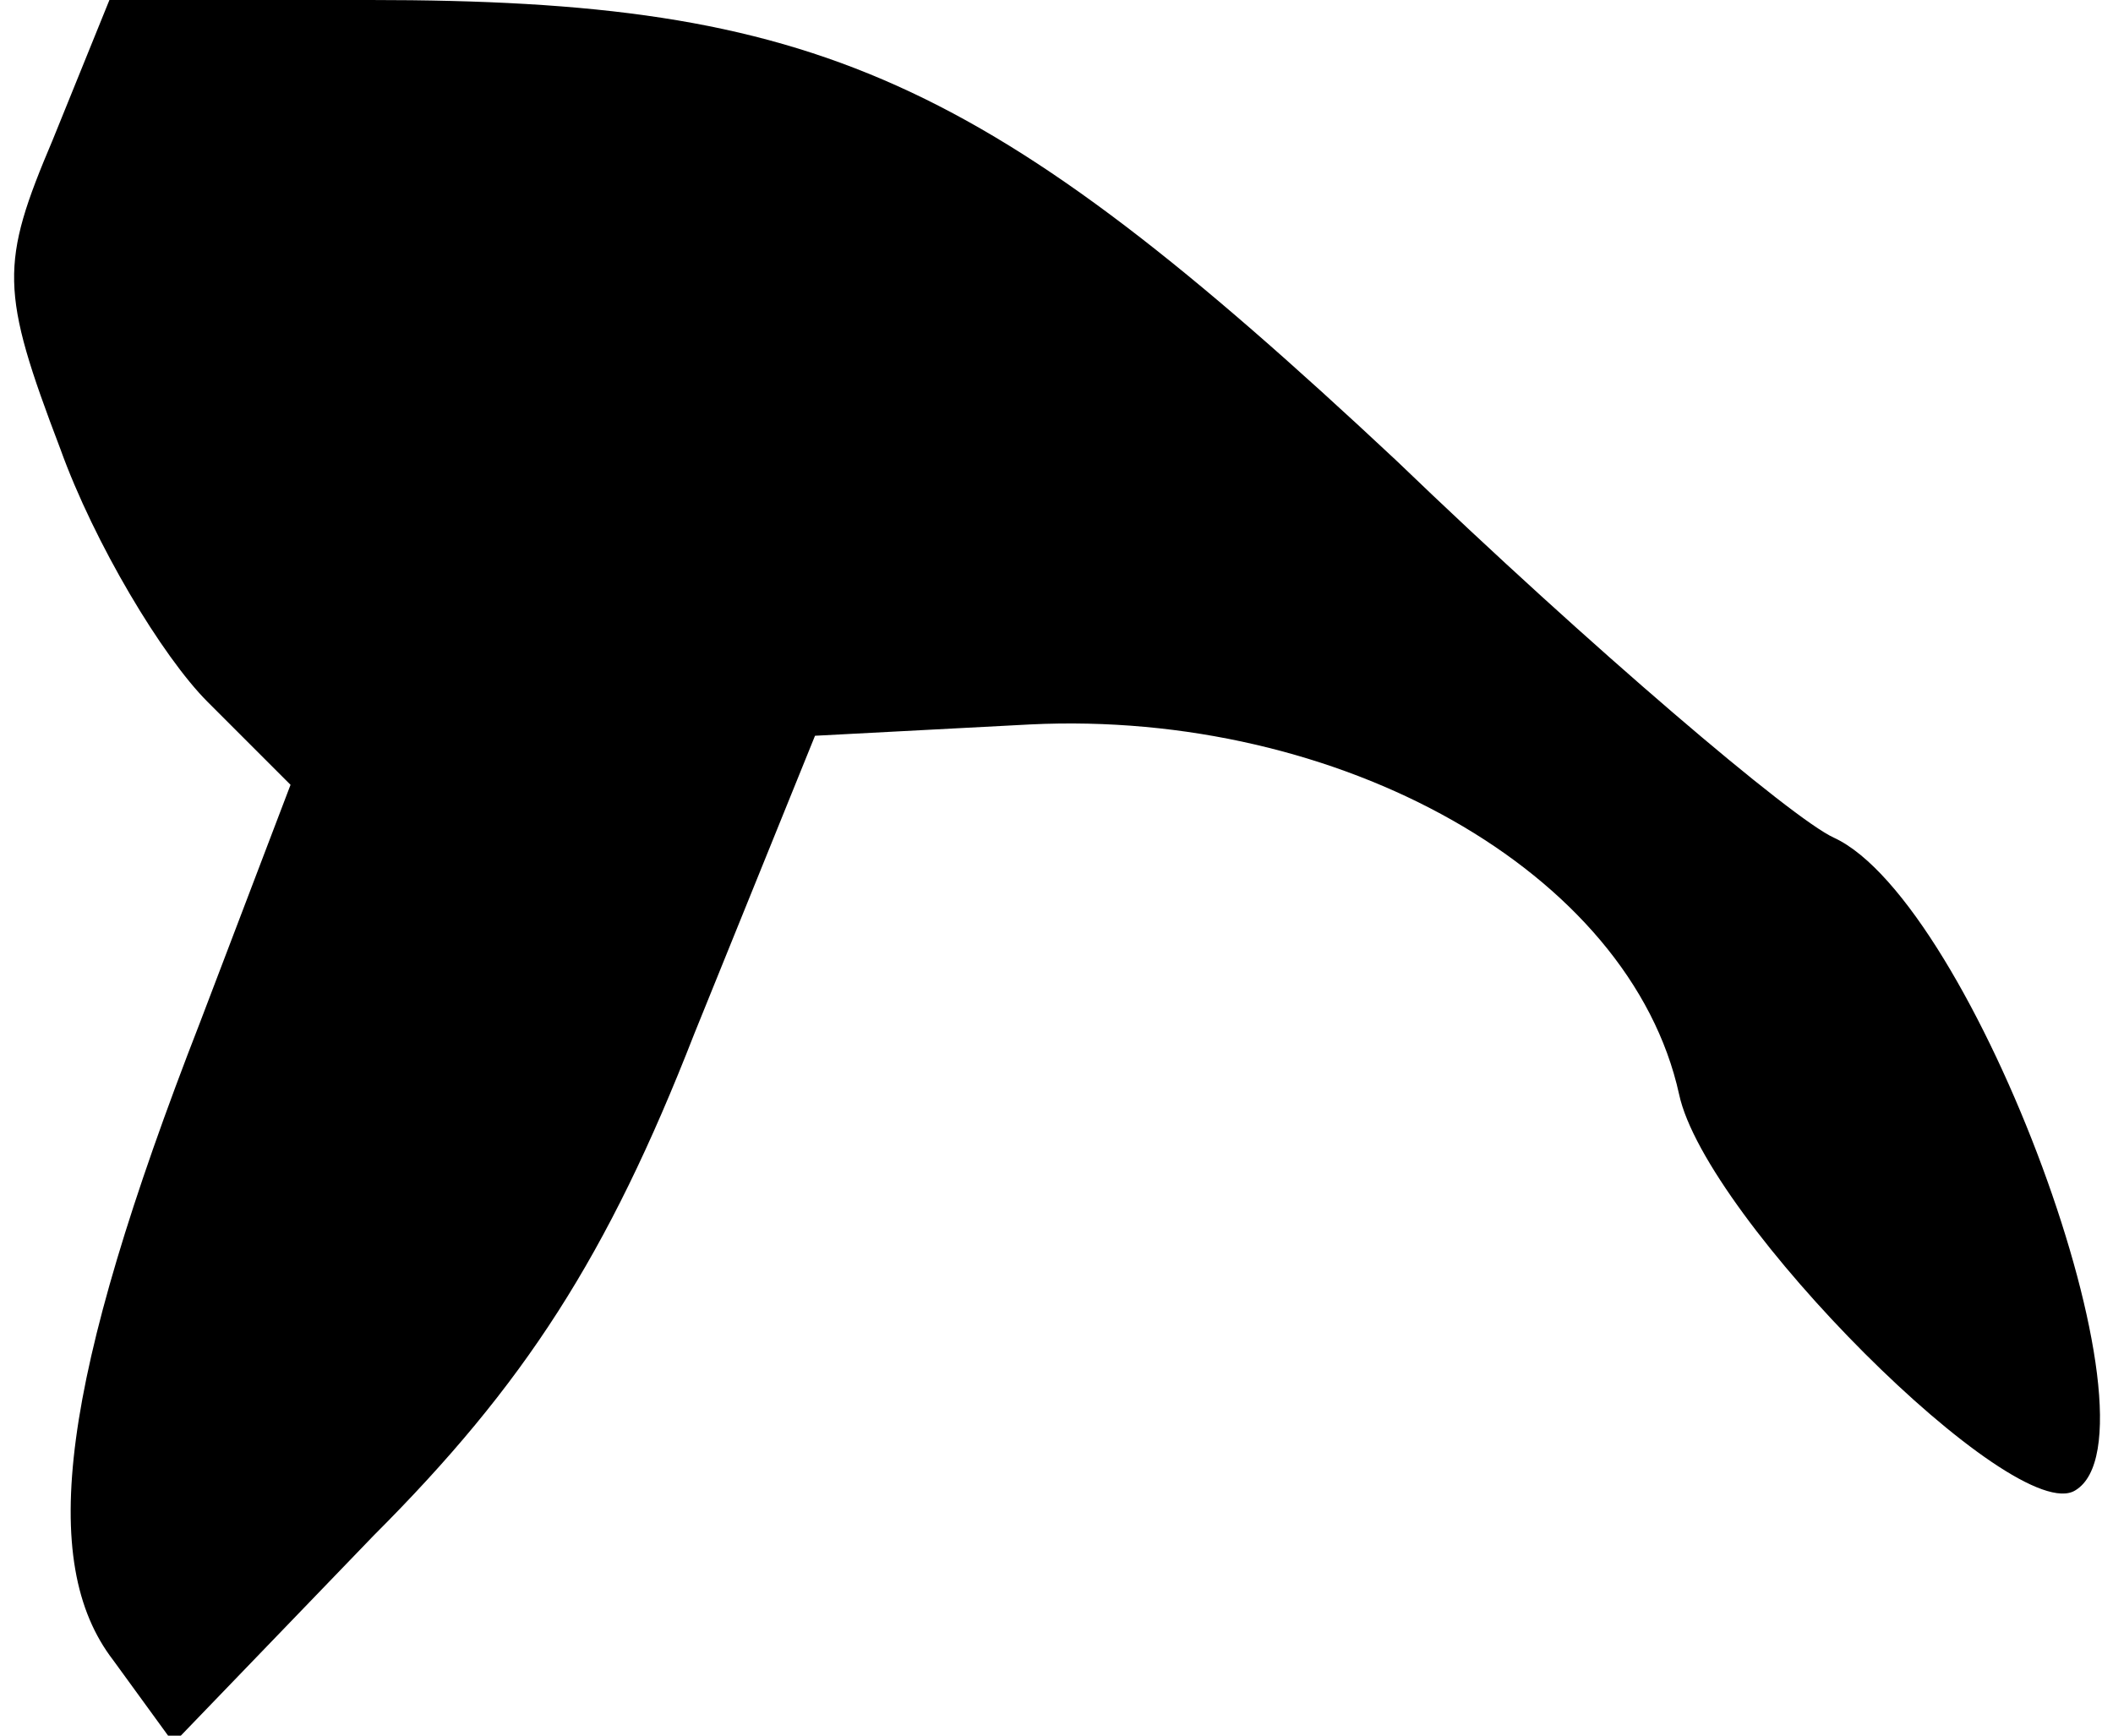 <?xml version="1.0" standalone="no"?>
<!DOCTYPE svg PUBLIC "-//W3C//DTD SVG 20010904//EN"
 "http://www.w3.org/TR/2001/REC-SVG-20010904/DTD/svg10.dtd">
<svg version="1.0" xmlns="http://www.w3.org/2000/svg"
 width="56pt" height="46pt" viewBox="0 0 56 46"
 preserveAspectRatio="xMidYMid meet">
<g transform="translate(0,46) scale(0.1,-0.1)"
fill="#000000" stroke="none">
<path fill="#000000" stroke="none" d="M14 423 c-14 -33 -14 -40 2 -82 9 -25
27 -55 39 -67 l22 -22 -24 -63 c-37 -95 -43 -143 -23 -169 l16 -22 53 55 c40
40 62 74 85 133 l32 79 57 3 c82 4 159 -39 172 -98 7 -33 89 -115 105 -105 25
15 -27 156 -64 173 -11 5 -64 50 -116 100 -109 102 -153 122 -272 122 l-69 0
-15 -37z"/>
</g>
</svg>
